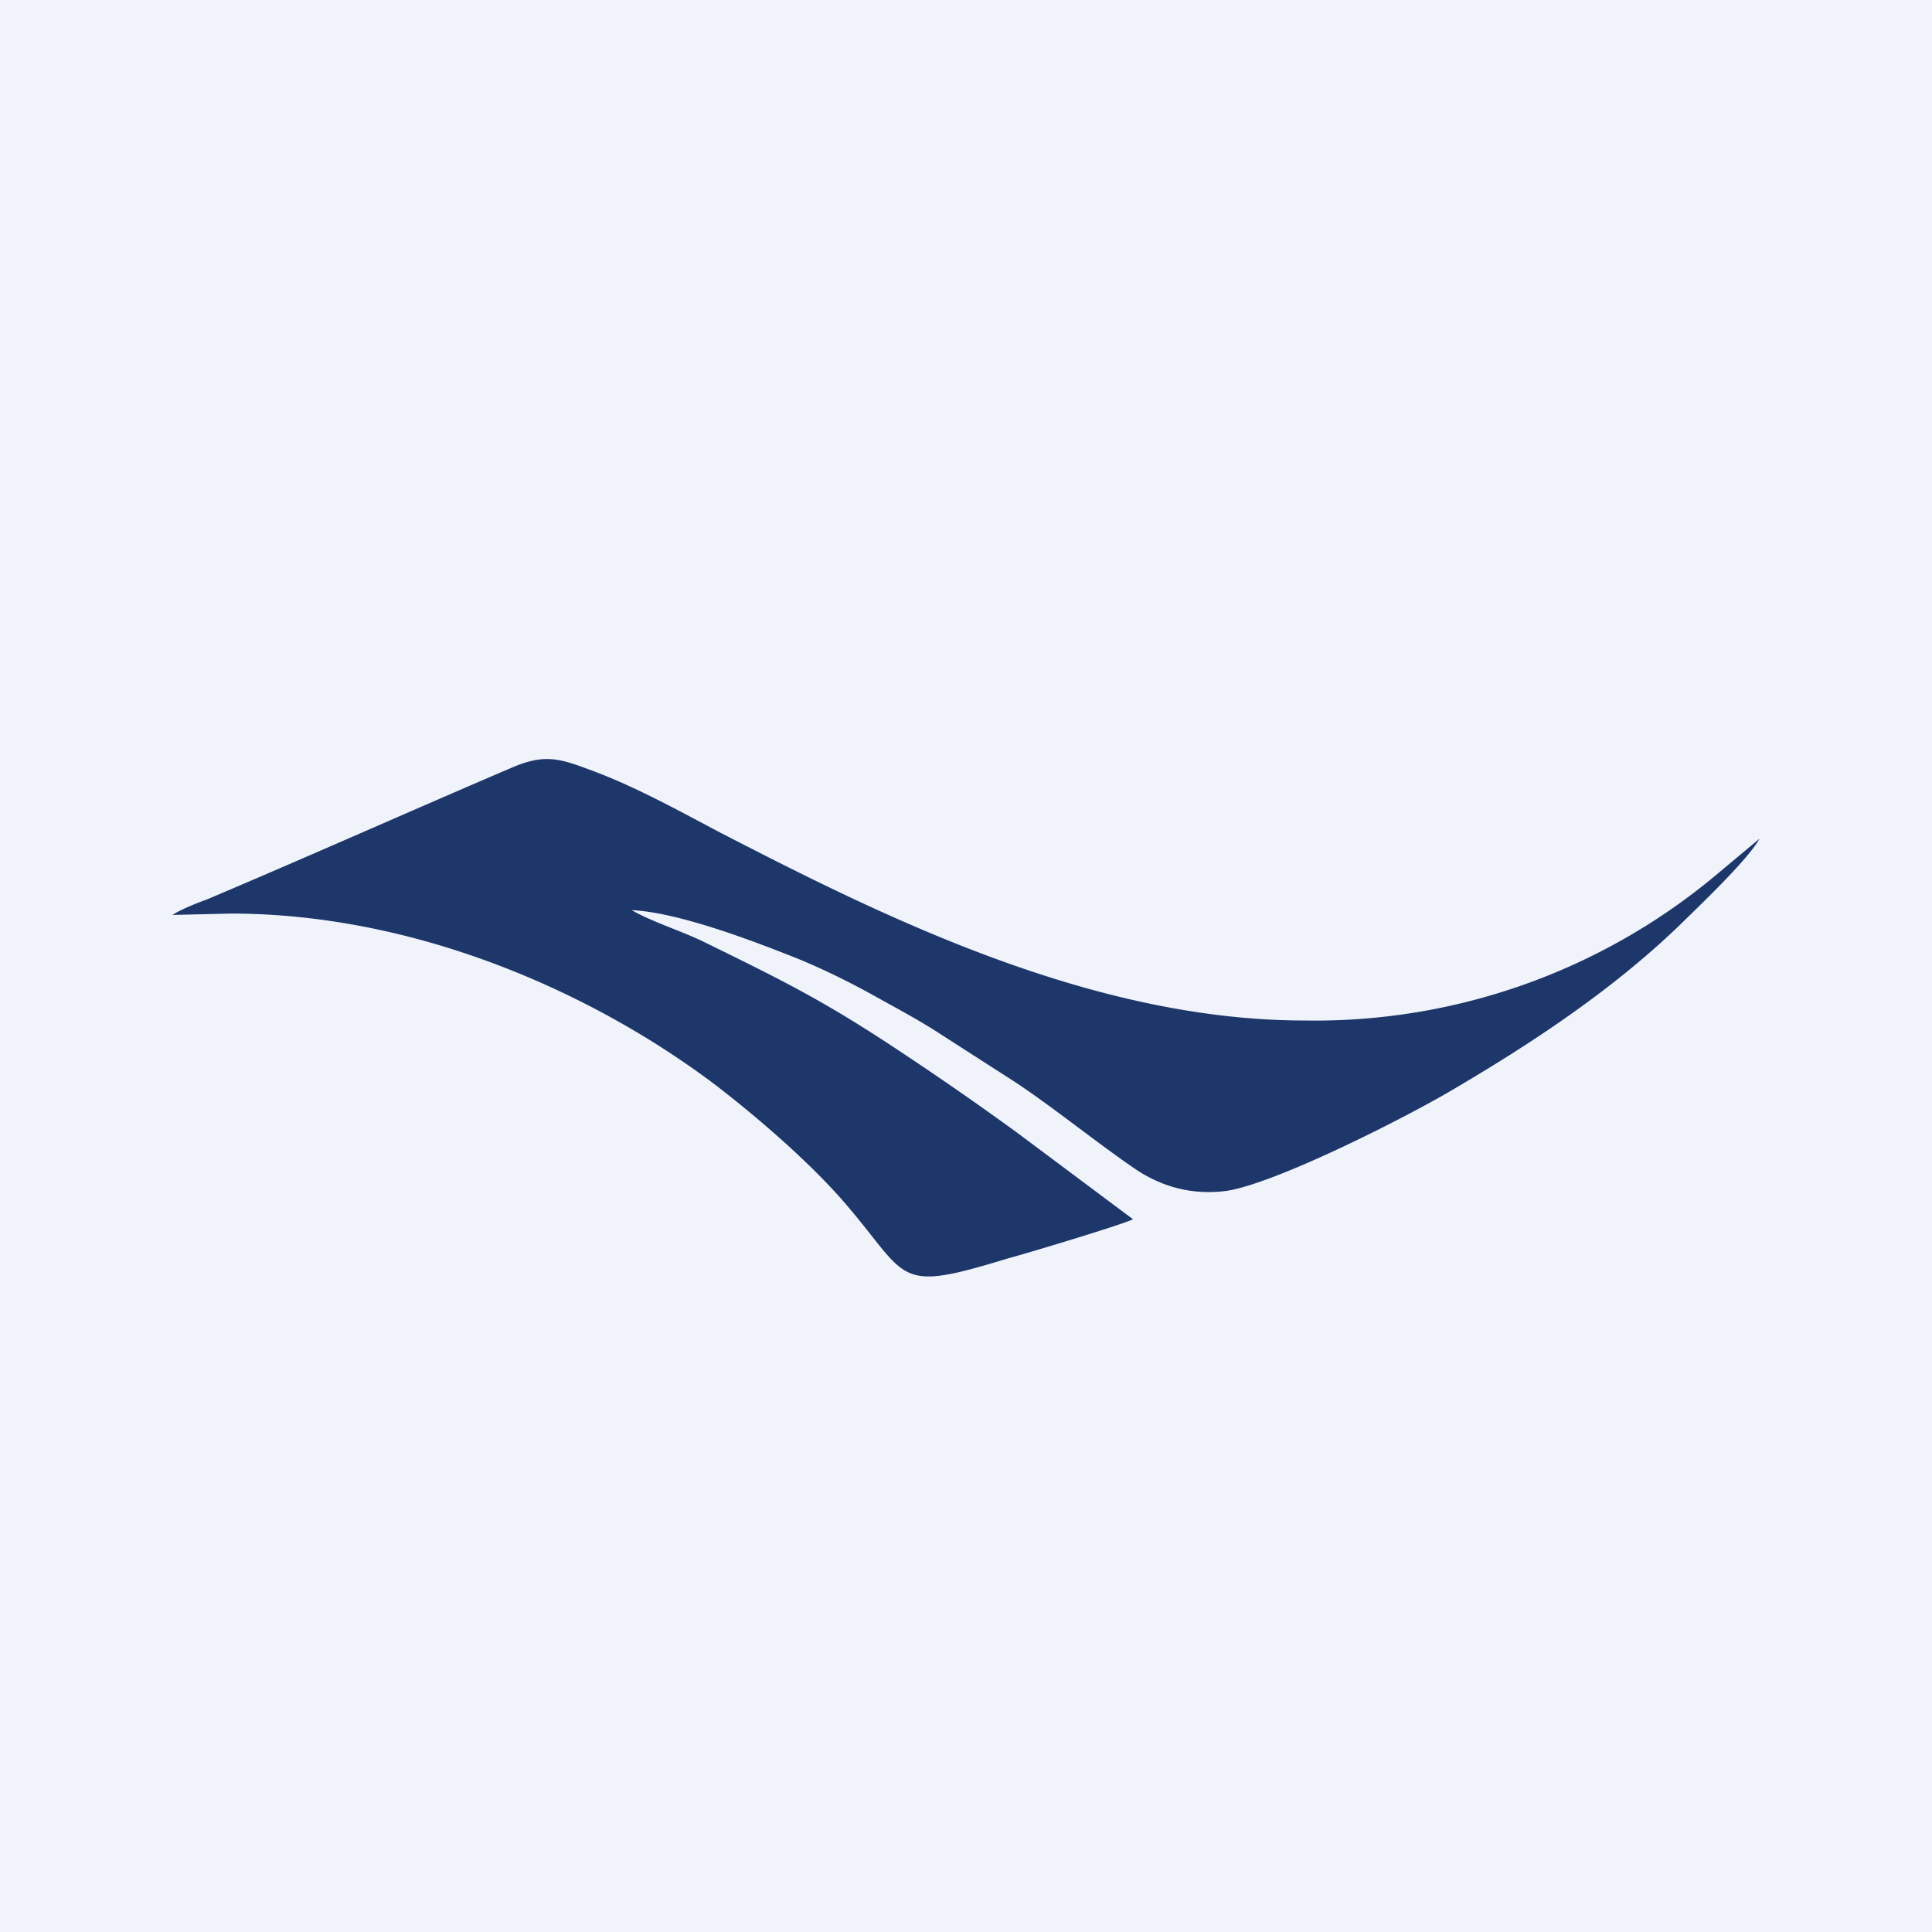 <!-- by TradingView --><svg width="56" height="56" viewBox="0 0 56 56" xmlns="http://www.w3.org/2000/svg"><path fill="#F0F3FA" d="M0 0h56v56H0z"/><path d="m5 26.52 1.68-.04c5.41 0 10.54 2.31 14.06 4.97 1.21.93 2.77 2.27 3.8 3.48 1.83 2.14 1.4 2.55 4.66 1.55.53-.14 3.39-1 3.64-1.14l-3.36-2.51a93.88 93.88 0 0 0-3.49-2.42c-2.17-1.44-3.39-2.03-5.63-3.13-.65-.31-1.46-.56-2.05-.9 1.4.07 3.61.93 4.82 1.41.75.31 1.46.66 2.15 1.04.68.38 1.4.76 2.02 1.17l1.93 1.24c1.15.73 2.61 1.93 3.76 2.7.69.44 1.53.71 2.55.58 1.43-.21 5.23-2.14 6.56-2.93 2.3-1.35 4.6-2.87 6.54-4.73.56-.55 2.02-1.93 2.36-2.55l-1.28 1.07a18.13 18.13 0 0 1-11.9 4.2c-6.17 0-12.2-3-16.93-5.44-1.18-.62-2.48-1.35-3.8-1.83-.9-.34-1.33-.45-2.23-.07-2.9 1.24-6 2.62-8.86 3.83-.28.1-.78.3-1 .45Z" fill="#1D376A"/></svg>